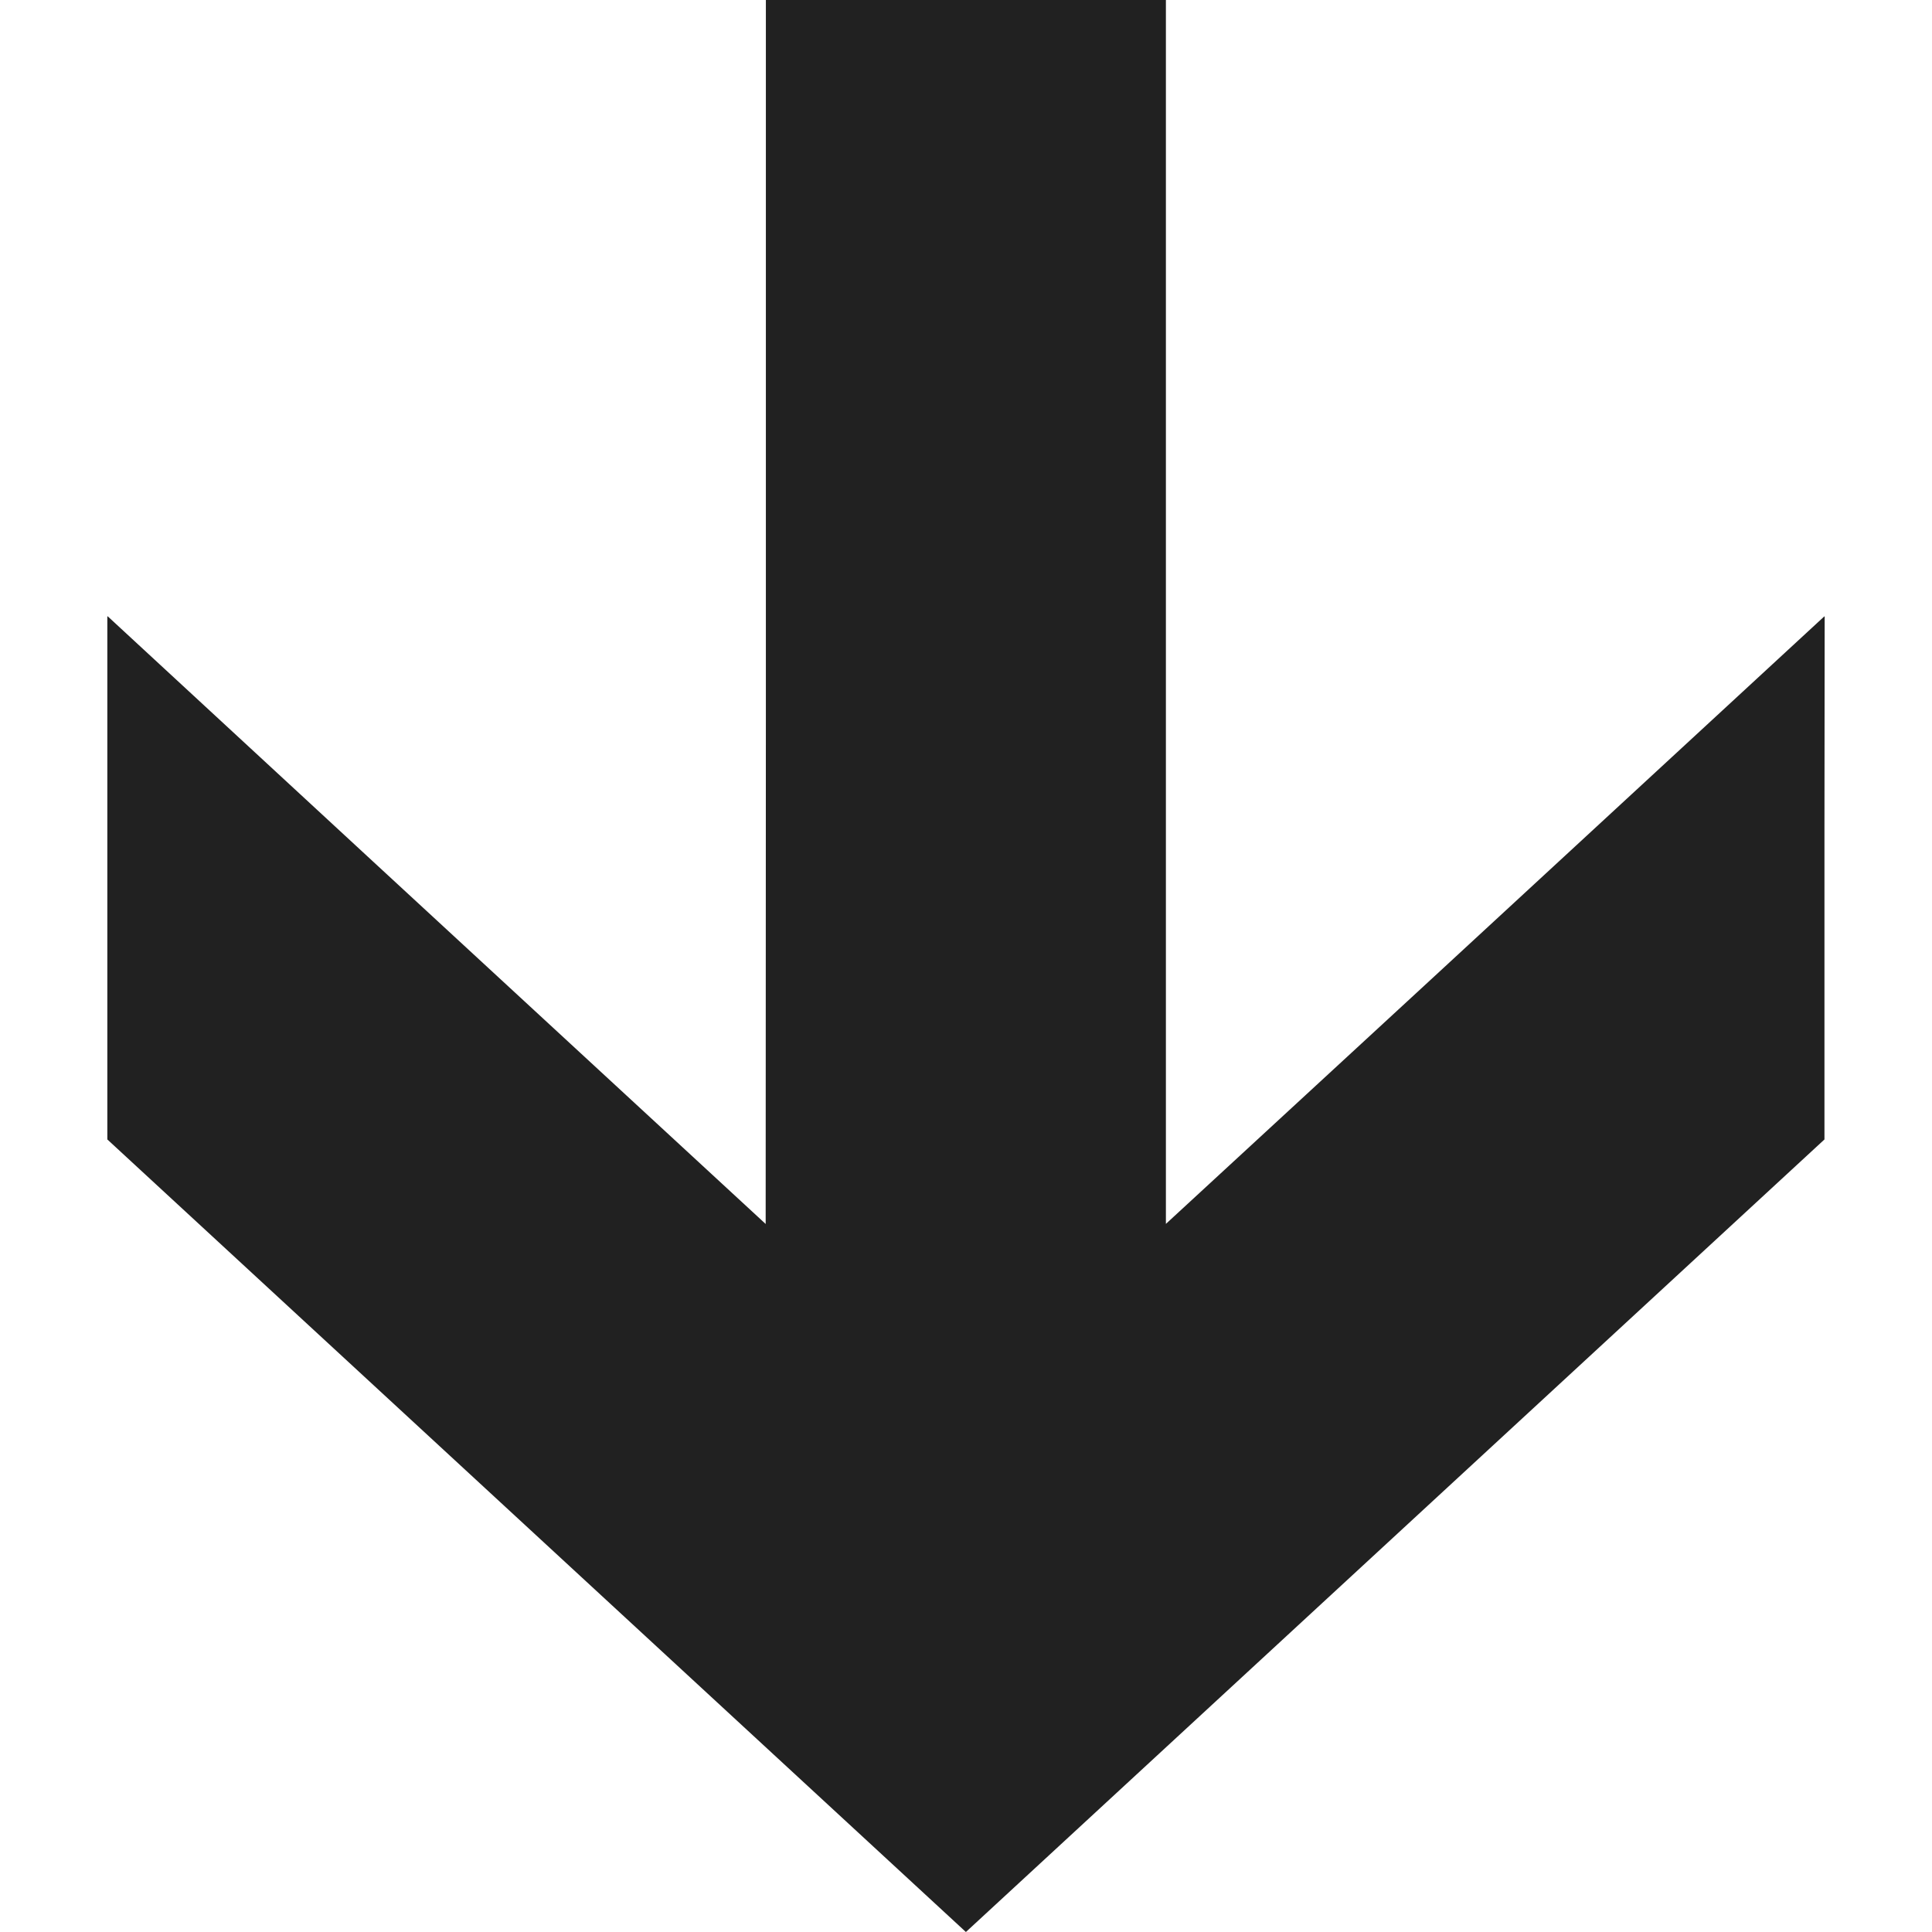 <!--?xml version="1.0" encoding="utf-8"?-->
<!-- Generator: Adobe Illustrator 18.1.1, SVG Export Plug-In . SVG Version: 6.00 Build 0)  -->

<svg version="1.1" id="_x31_0" xmlns="http://www.w3.org/2000/svg" xmlns:xlink="http://www.w3.org/1999/xlink" x="0px" y="0px" viewBox="0 0 512 512" style="width: 128px; height: 128px; opacity: 1;" xml:space="preserve">
<style type="text/css">
	.st0{fill:#374149;}
</style>
<g>
	<polygon class="st0" points="483.555,163.371 483.5,163.422 483.5,163.313 379.199,259.594 308.976,324.344 308.976,4.039 
		308.976,0.082 308.976,0.082 308.976,0 202.964,0 202.964,191.629 202.91,324.367 98.961,228.406 28.524,163.313 28.524,163.386 
		28.445,163.313 28.445,301.965 255.972,512 483.5,301.965 483.5,219.11 	" style="fill: rgb(33, 33, 33);"></polygon>
</g>
</svg>
